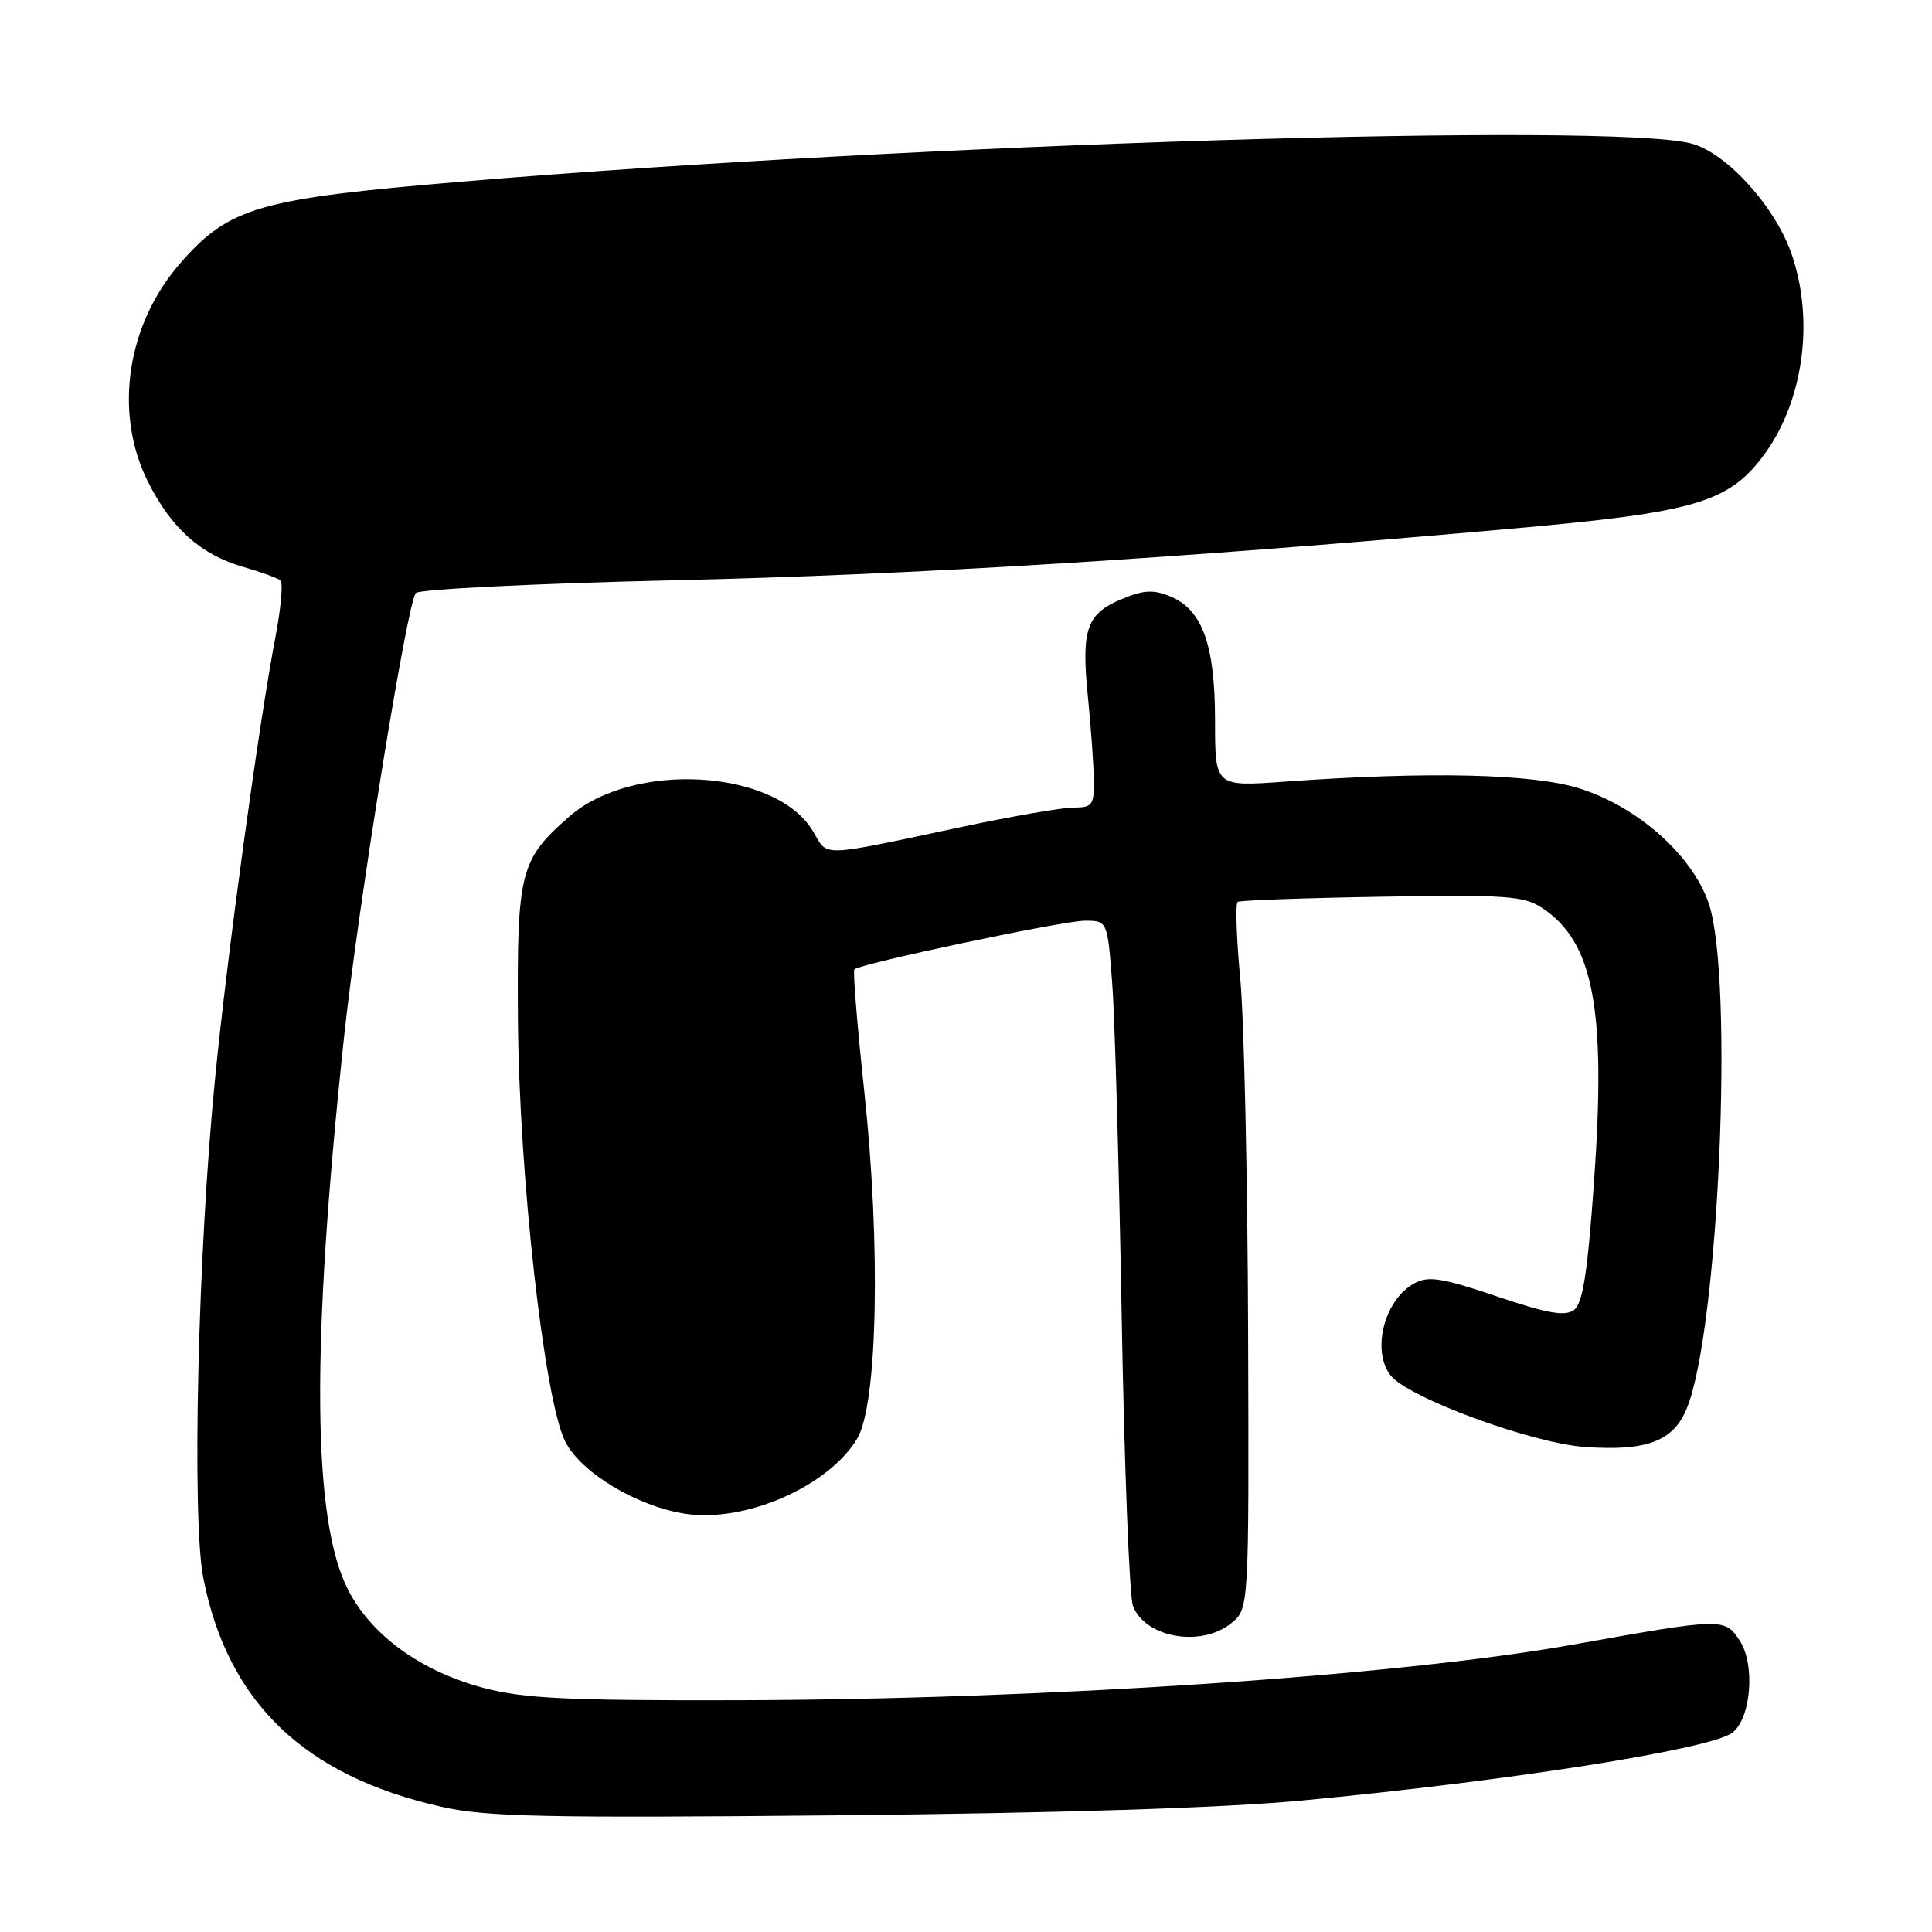 <?xml version="1.0" encoding="UTF-8" standalone="no"?>
<!DOCTYPE svg PUBLIC "-//W3C//DTD SVG 1.1//EN" "http://www.w3.org/Graphics/SVG/1.1/DTD/svg11.dtd" >
<svg xmlns="http://www.w3.org/2000/svg" xmlns:xlink="http://www.w3.org/1999/xlink" version="1.1" viewBox="0 0 256 256">
 <g >
 <path fill="currentColor"
d=" M 172.50 238.58 C 199.84 236.00 226.51 231.81 229.50 229.62 C 232.02 227.78 232.62 220.59 230.52 217.39 C 228.54 214.37 228.29 214.37 208.50 217.91 C 185.11 222.08 138.25 225.20 97.50 225.29 C 75.15 225.34 69.40 225.06 64.09 223.66 C 55.80 221.46 49.25 216.73 46.14 210.69 C 41.37 201.42 41.20 178.57 45.58 137.50 C 47.41 120.30 53.95 79.84 55.10 78.58 C 55.56 78.07 70.92 77.32 89.22 76.89 C 121.32 76.16 155.99 74.01 200.84 70.00 C 224.39 67.90 228.92 66.59 233.51 60.58 C 238.90 53.51 240.48 42.69 237.42 33.73 C 235.29 27.47 228.87 20.33 224.19 19.04 C 213.86 16.17 121.00 19.03 61.15 24.07 C 34.28 26.33 30.42 27.44 23.96 34.79 C 16.80 42.92 15.03 54.65 19.58 63.78 C 22.68 70.00 26.63 73.53 32.30 75.14 C 34.61 75.80 36.80 76.60 37.16 76.92 C 37.53 77.24 37.22 80.65 36.48 84.50 C 34.29 95.97 30.12 126.40 28.49 143.00 C 26.22 165.89 25.40 201.25 26.94 209.09 C 30.18 225.59 40.33 235.33 58.54 239.42 C 64.47 240.75 72.24 240.91 111.00 240.54 C 140.45 240.25 162.14 239.56 172.50 238.58 Z  M 163.14 215.09 C 165.50 213.17 165.50 213.17 165.38 176.34 C 165.31 156.08 164.85 135.08 164.34 129.68 C 163.83 124.28 163.68 119.69 164.01 119.50 C 164.33 119.30 172.91 118.99 183.08 118.82 C 199.39 118.54 201.88 118.71 204.27 120.26 C 211.16 124.76 212.85 133.63 211.21 156.67 C 210.35 168.76 209.72 172.73 208.55 173.59 C 207.36 174.45 205.02 174.04 198.34 171.78 C 191.12 169.33 189.29 169.04 187.44 170.03 C 183.45 172.17 181.69 178.91 184.25 182.24 C 186.51 185.18 202.95 191.24 210.00 191.73 C 218.17 192.31 221.69 190.99 223.48 186.69 C 227.74 176.51 229.79 129.60 226.41 119.69 C 224.25 113.35 217.02 106.91 209.32 104.48 C 203.13 102.52 189.36 102.20 170.25 103.57 C 161.00 104.24 161.00 104.24 161.00 95.52 C 161.00 85.44 159.33 80.79 155.06 79.02 C 152.82 78.10 151.53 78.17 148.61 79.39 C 143.97 81.33 143.26 83.39 144.15 92.29 C 144.55 96.25 144.90 101.19 144.94 103.25 C 144.99 106.69 144.77 107.00 142.25 107.01 C 140.74 107.01 134.10 108.16 127.50 109.56 C 108.36 113.62 109.74 113.58 107.76 110.20 C 102.91 101.92 83.90 100.76 75.39 108.23 C 68.90 113.93 68.50 115.50 68.63 135.00 C 68.76 155.50 72.11 185.48 74.89 191.00 C 76.97 195.13 84.40 199.60 90.79 200.58 C 98.73 201.80 109.80 196.96 113.59 190.61 C 116.29 186.08 116.72 165.03 114.52 144.59 C 113.59 135.92 113.00 128.66 113.21 128.45 C 113.99 127.68 140.86 122.00 143.75 122.00 C 146.74 122.00 146.74 122.00 147.37 130.25 C 147.72 134.79 148.28 154.70 148.63 174.50 C 148.98 194.30 149.65 211.52 150.12 212.78 C 151.70 217.00 159.15 218.32 163.14 215.09 Z "/>
</g>
</svg>